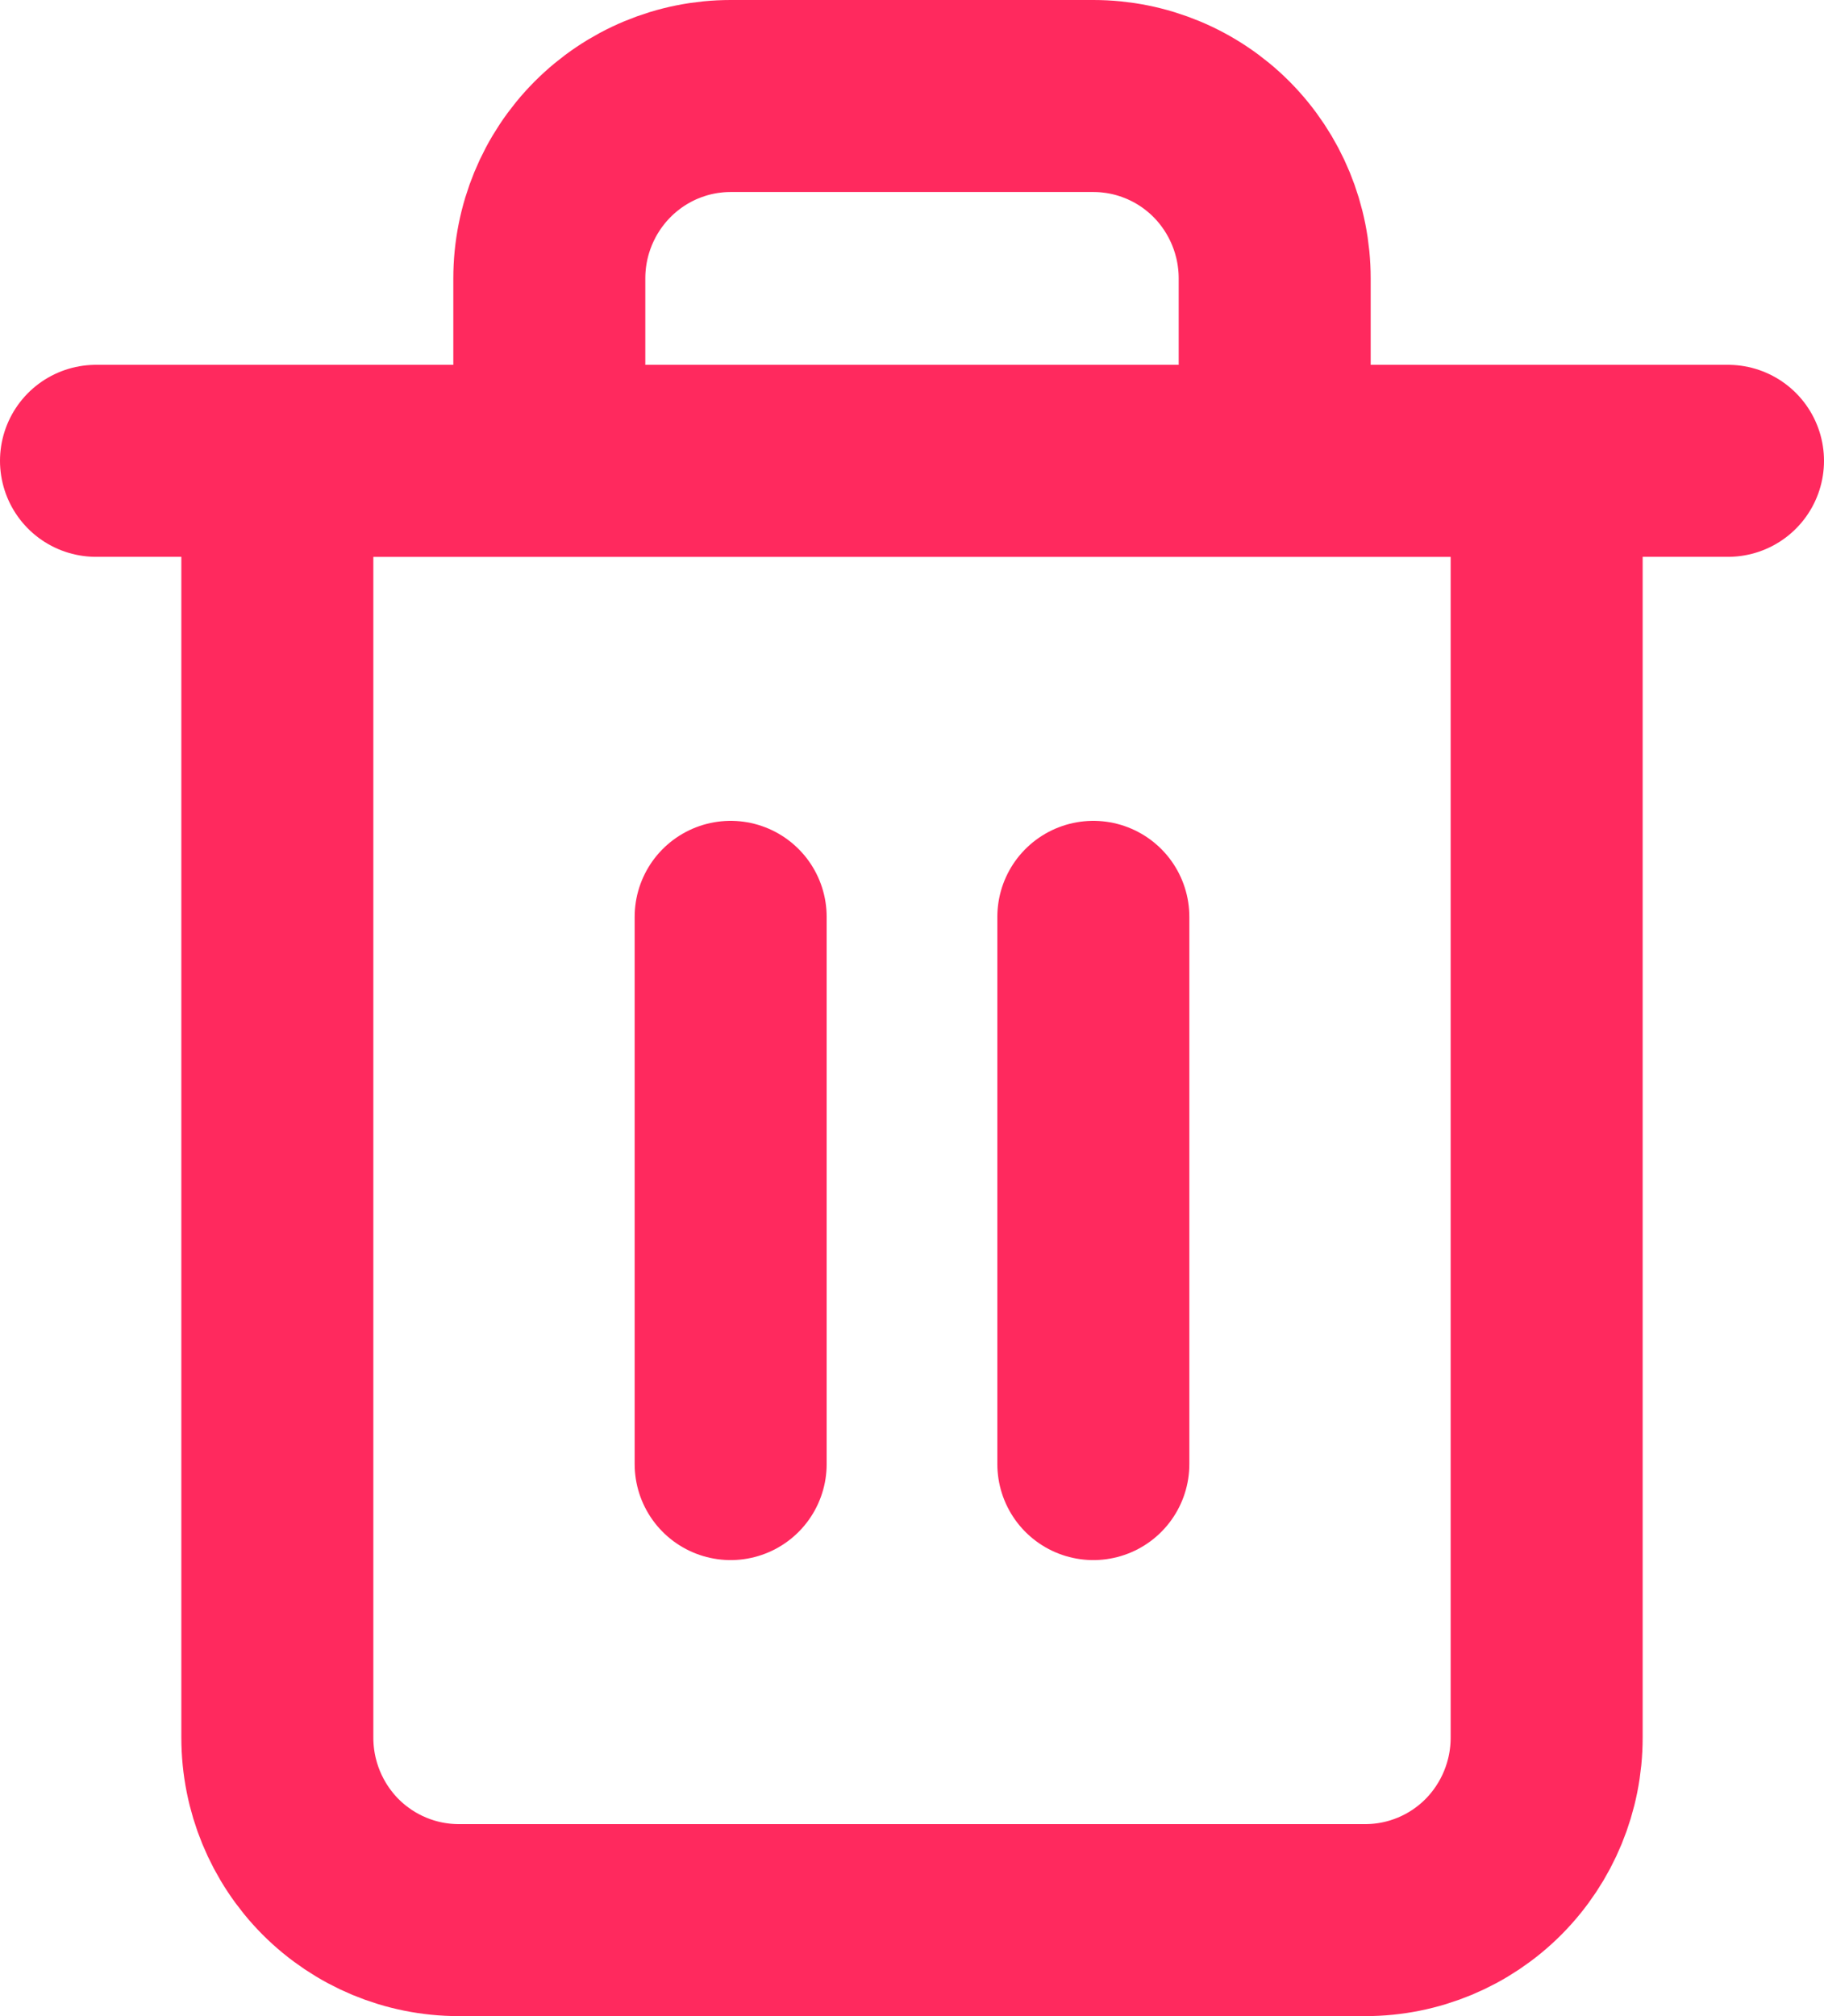 <svg width="19" height="21" viewBox="0 0 19 21" fill="none" xmlns="http://www.w3.org/2000/svg">
<path d="M1 4.8H2.889H18" stroke="#FF295E" stroke-width="2" stroke-linecap="round" stroke-linejoin="round"/>
<path d="M5.722 4.8V2.9C5.722 2.396 5.921 1.913 6.276 1.556C6.63 1.2 7.11 1 7.611 1H11.389C11.89 1 12.371 1.2 12.725 1.556C13.079 1.913 13.278 2.396 13.278 2.9V4.8M16.111 4.8V18.1C16.111 18.604 15.912 19.087 15.558 19.444C15.204 19.8 14.723 20 14.223 20H4.778C4.277 20 3.797 19.8 3.442 19.444C3.088 19.087 2.889 18.604 2.889 18.1V4.8H16.111Z" stroke="#FF295E" stroke-width="2" stroke-linecap="round" stroke-linejoin="round"/>
<path d="M7.611 9.55V15.25" stroke="#FF295E" stroke-width="2" stroke-linecap="round" stroke-linejoin="round"/>
<path d="M11.389 9.55V15.25" stroke="#FF295E" stroke-width="2" stroke-linecap="round" stroke-linejoin="round"/>
</svg>
